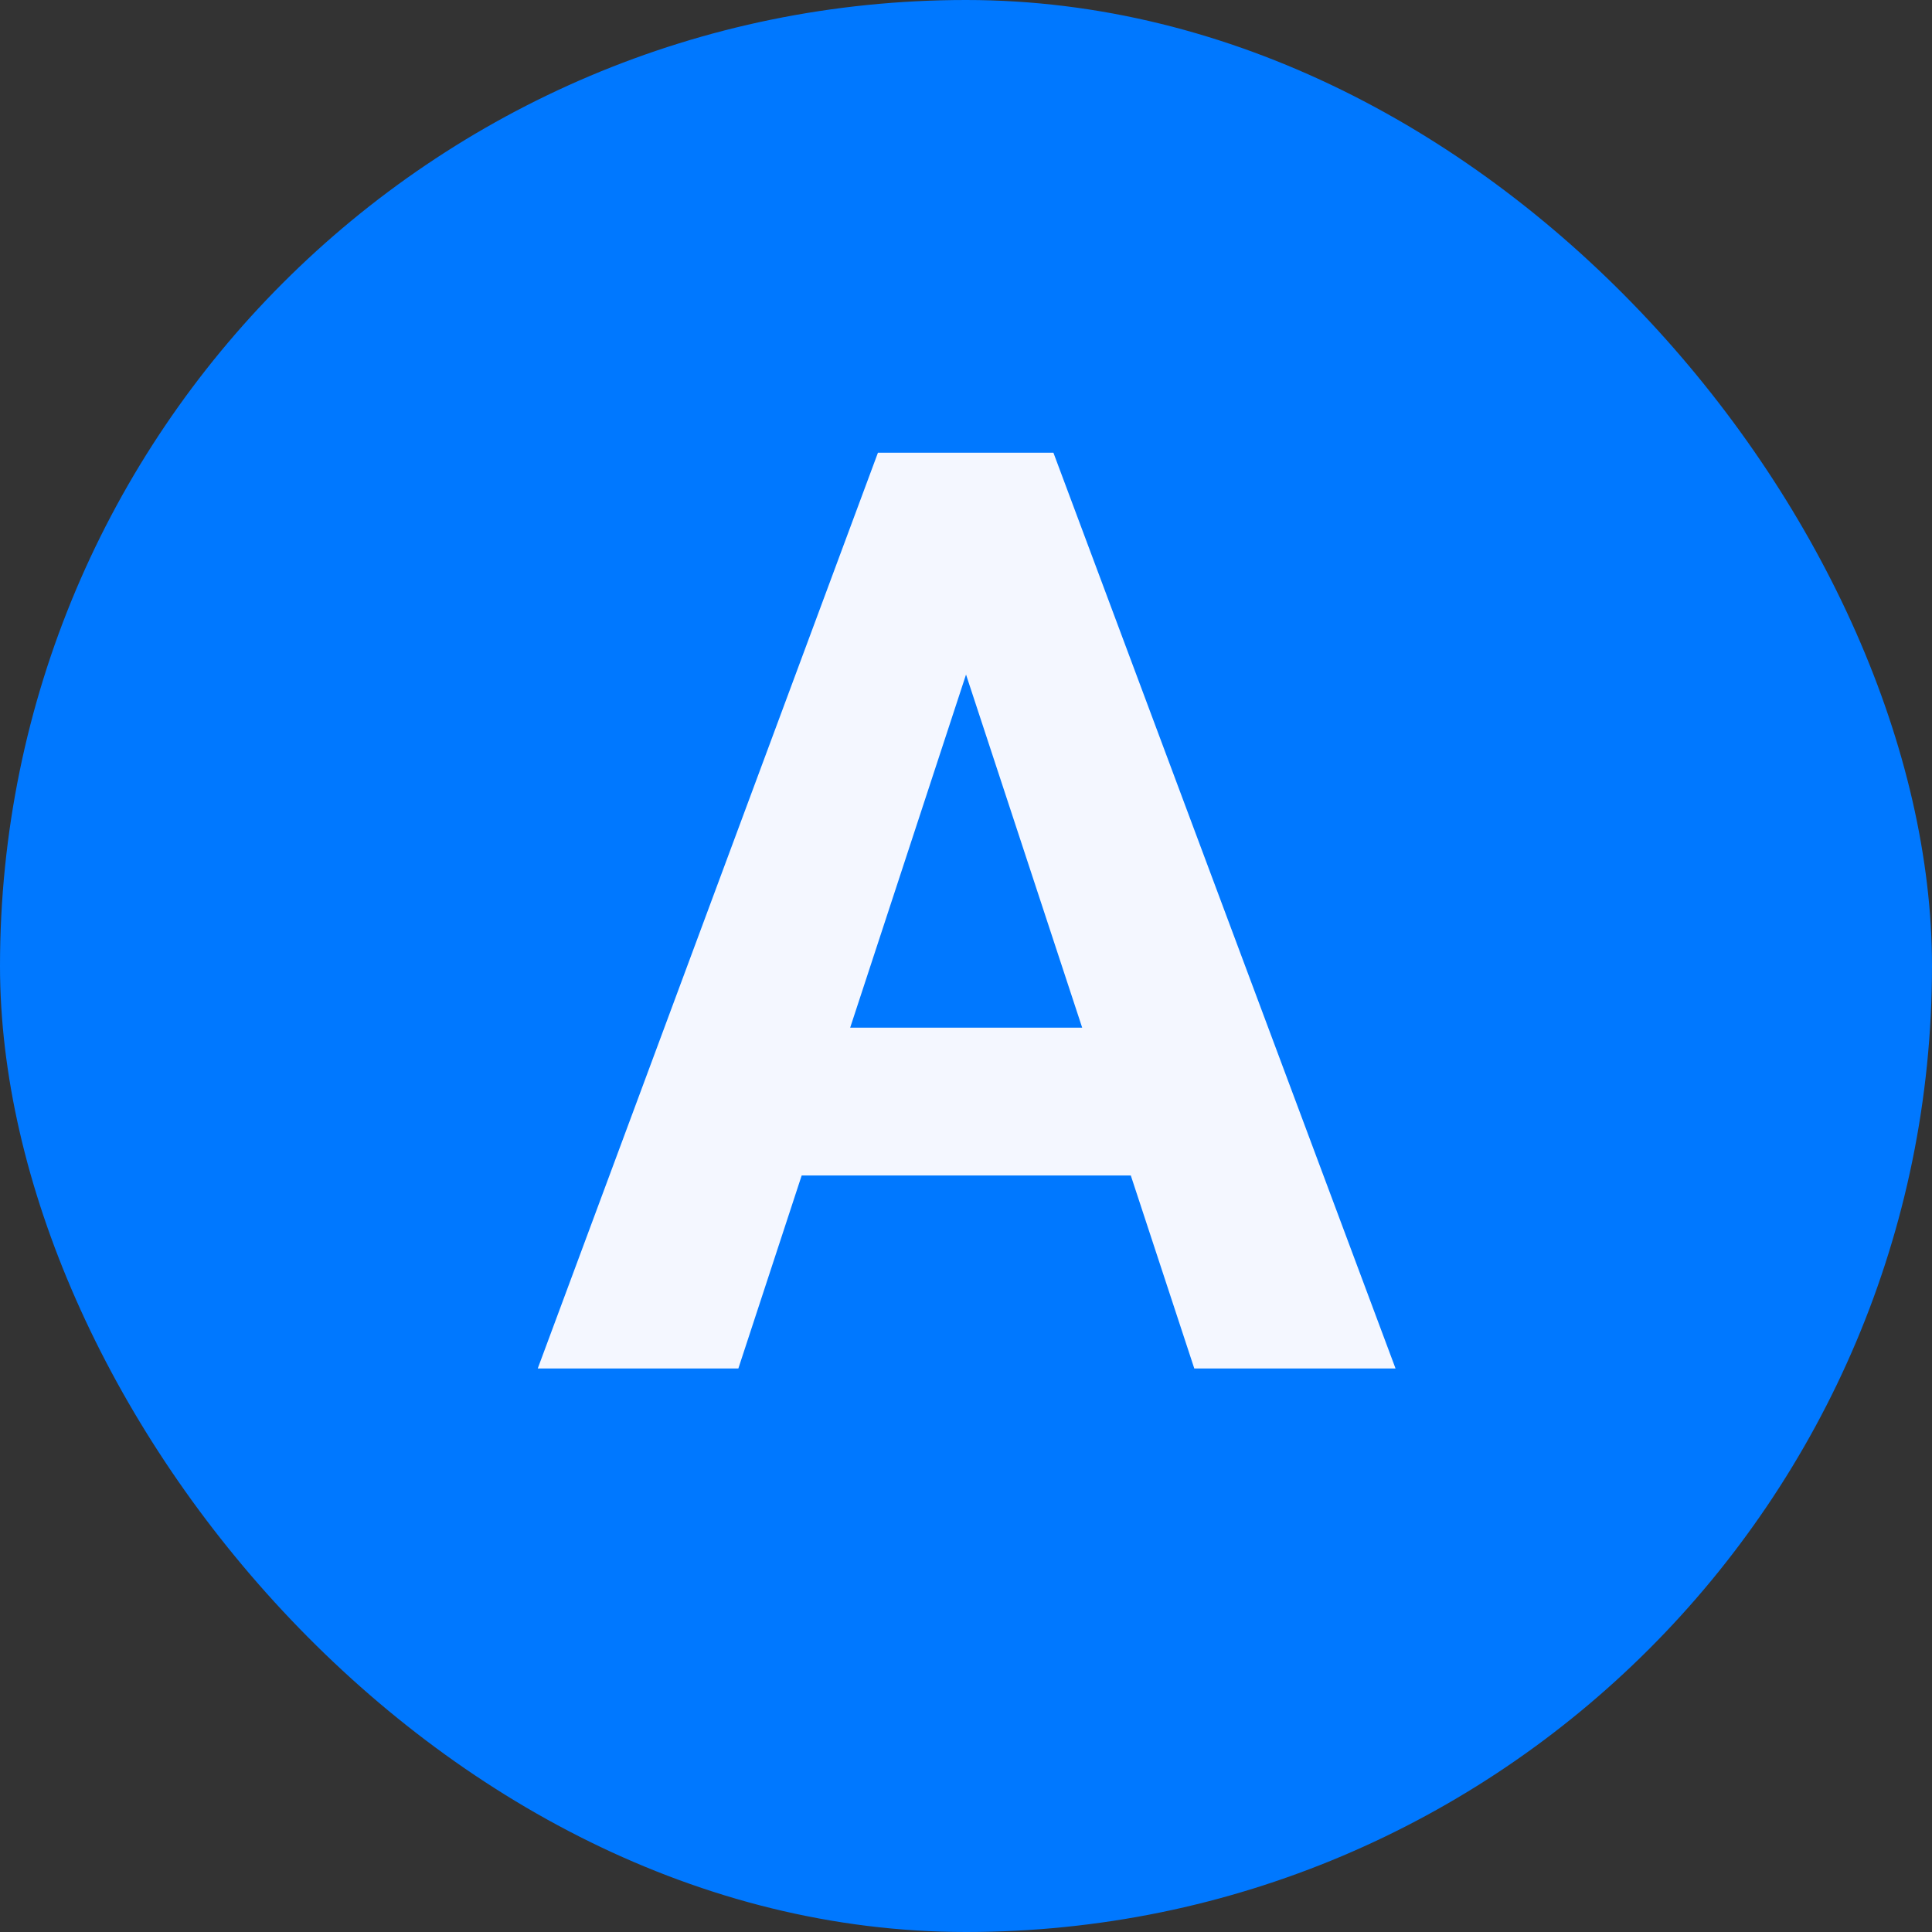<svg width="12" height="12" viewBox="0 0 12 12" fill="none" xmlns="http://www.w3.org/2000/svg">
<rect x="0" y="0" width="12" height="12" fill="#333333" stroke="none"/>
<rect width="12" height="12" rx="6" fill="#0078FF"/>
<path d="M6.133 3.785L4.586 8.5H3.34L5.453 2.812H6.246L6.133 3.785ZM7.418 8.5L5.867 3.785L5.742 2.812H6.543L8.668 8.5H7.418ZM7.348 6.383V7.301H4.344V6.383H7.348Z" fill="#F4F7FF"/>
</svg>

